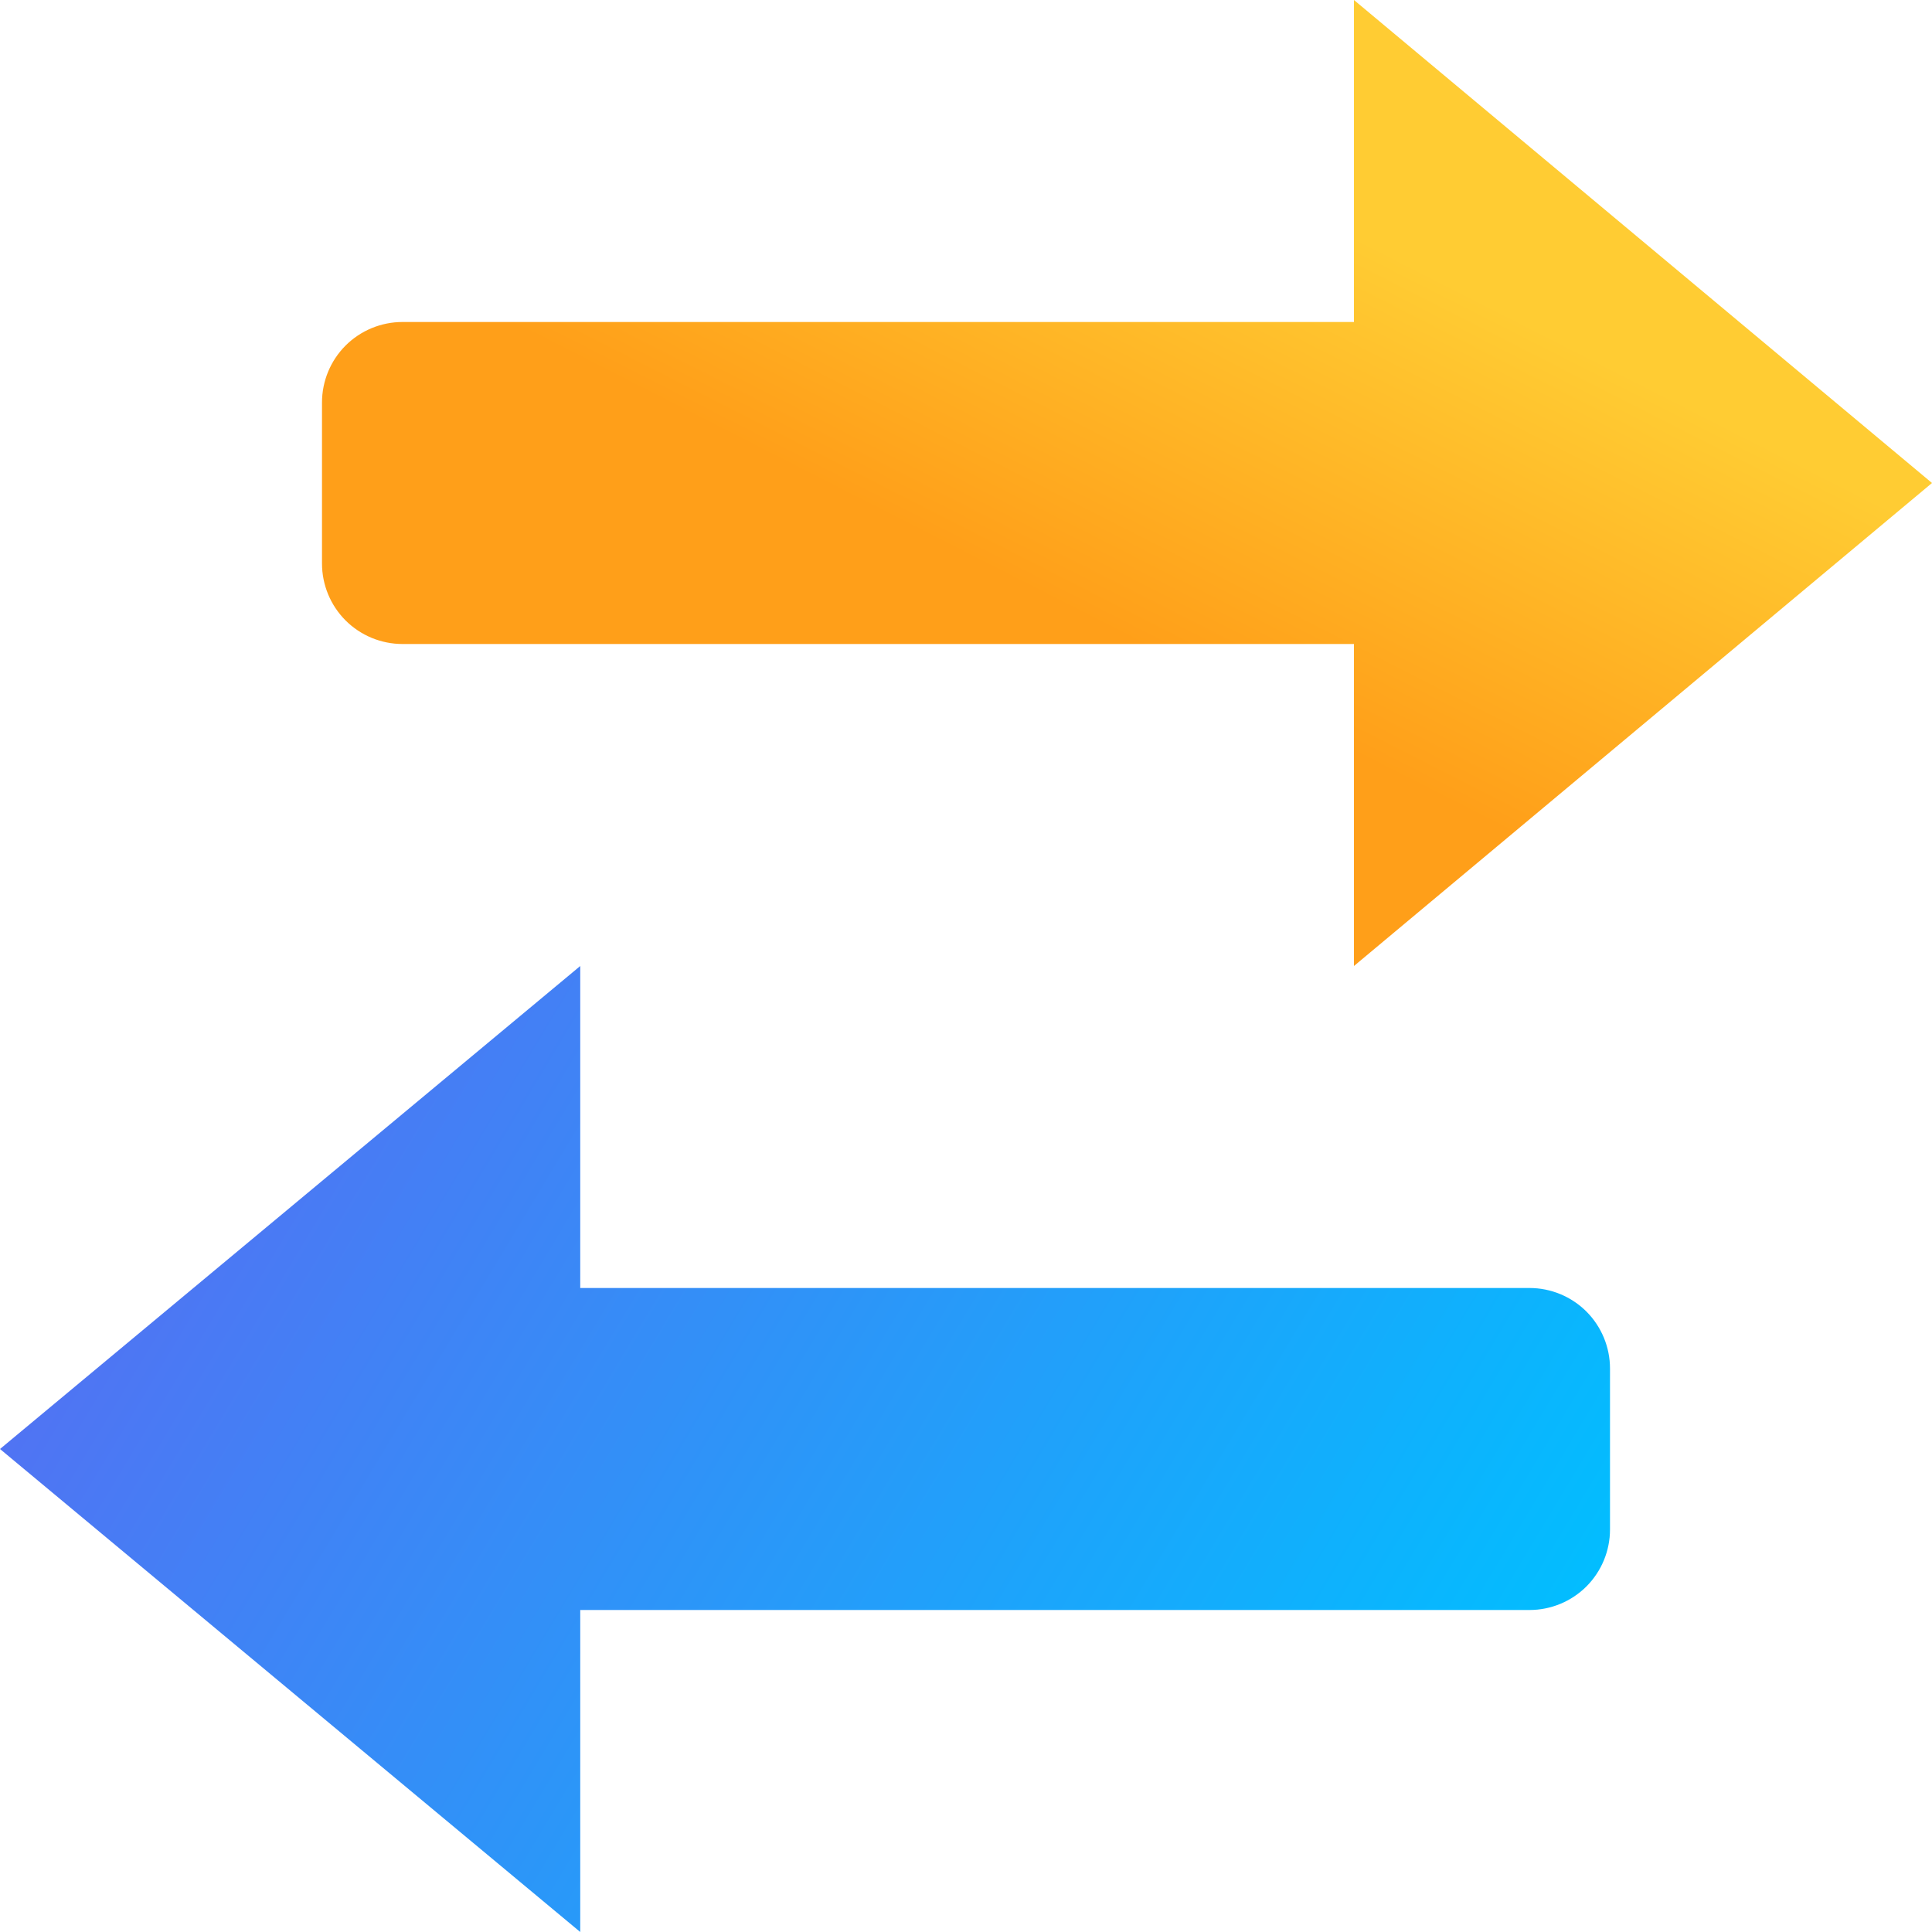 <svg width="36" height="36" viewBox="0 0 36 36" fill="none" xmlns="http://www.w3.org/2000/svg">
<path d="M25.229 0L36 9L25.229 18V12H7.5C7.102 12 6.721 11.842 6.439 11.561C6.158 11.279 6 10.898 6 10.5V7.5C6 7.102 6.158 6.721 6.439 6.439C6.721 6.158 7.102 6 7.5 6H25.229V0Z" fill="url(#paint0_linear)"/>
<path d="M10.812 36L-1.19209e-06 27L10.812 18L10.812 24H28.5C28.898 24 29.279 24.158 29.561 24.439C29.842 24.721 30 25.102 30 25.5V28.5C30 28.898 29.842 29.279 29.561 29.561C29.279 29.842 28.898 30 28.5 30L10.812 30V36V36Z" fill="url(#paint1_linear)"/>
<defs>
<linearGradient id="paint0_linear" x1="21" y1="11.922" x2="24.932" y2="4.2" gradientUnits="userSpaceOnUse">
<stop stop-color="#FF9F19"/>
<stop offset="1" stop-color="#FFCC33"/>
</linearGradient>
<linearGradient id="paint1_linear" x1="1.33282e-06" y1="23.76" x2="24.917" y2="38.711" gradientUnits="userSpaceOnUse">
<stop stop-color="#556FF2"/>
<stop offset="1" stop-color="#00BFFF"/>
</linearGradient>
</defs>
</svg>
